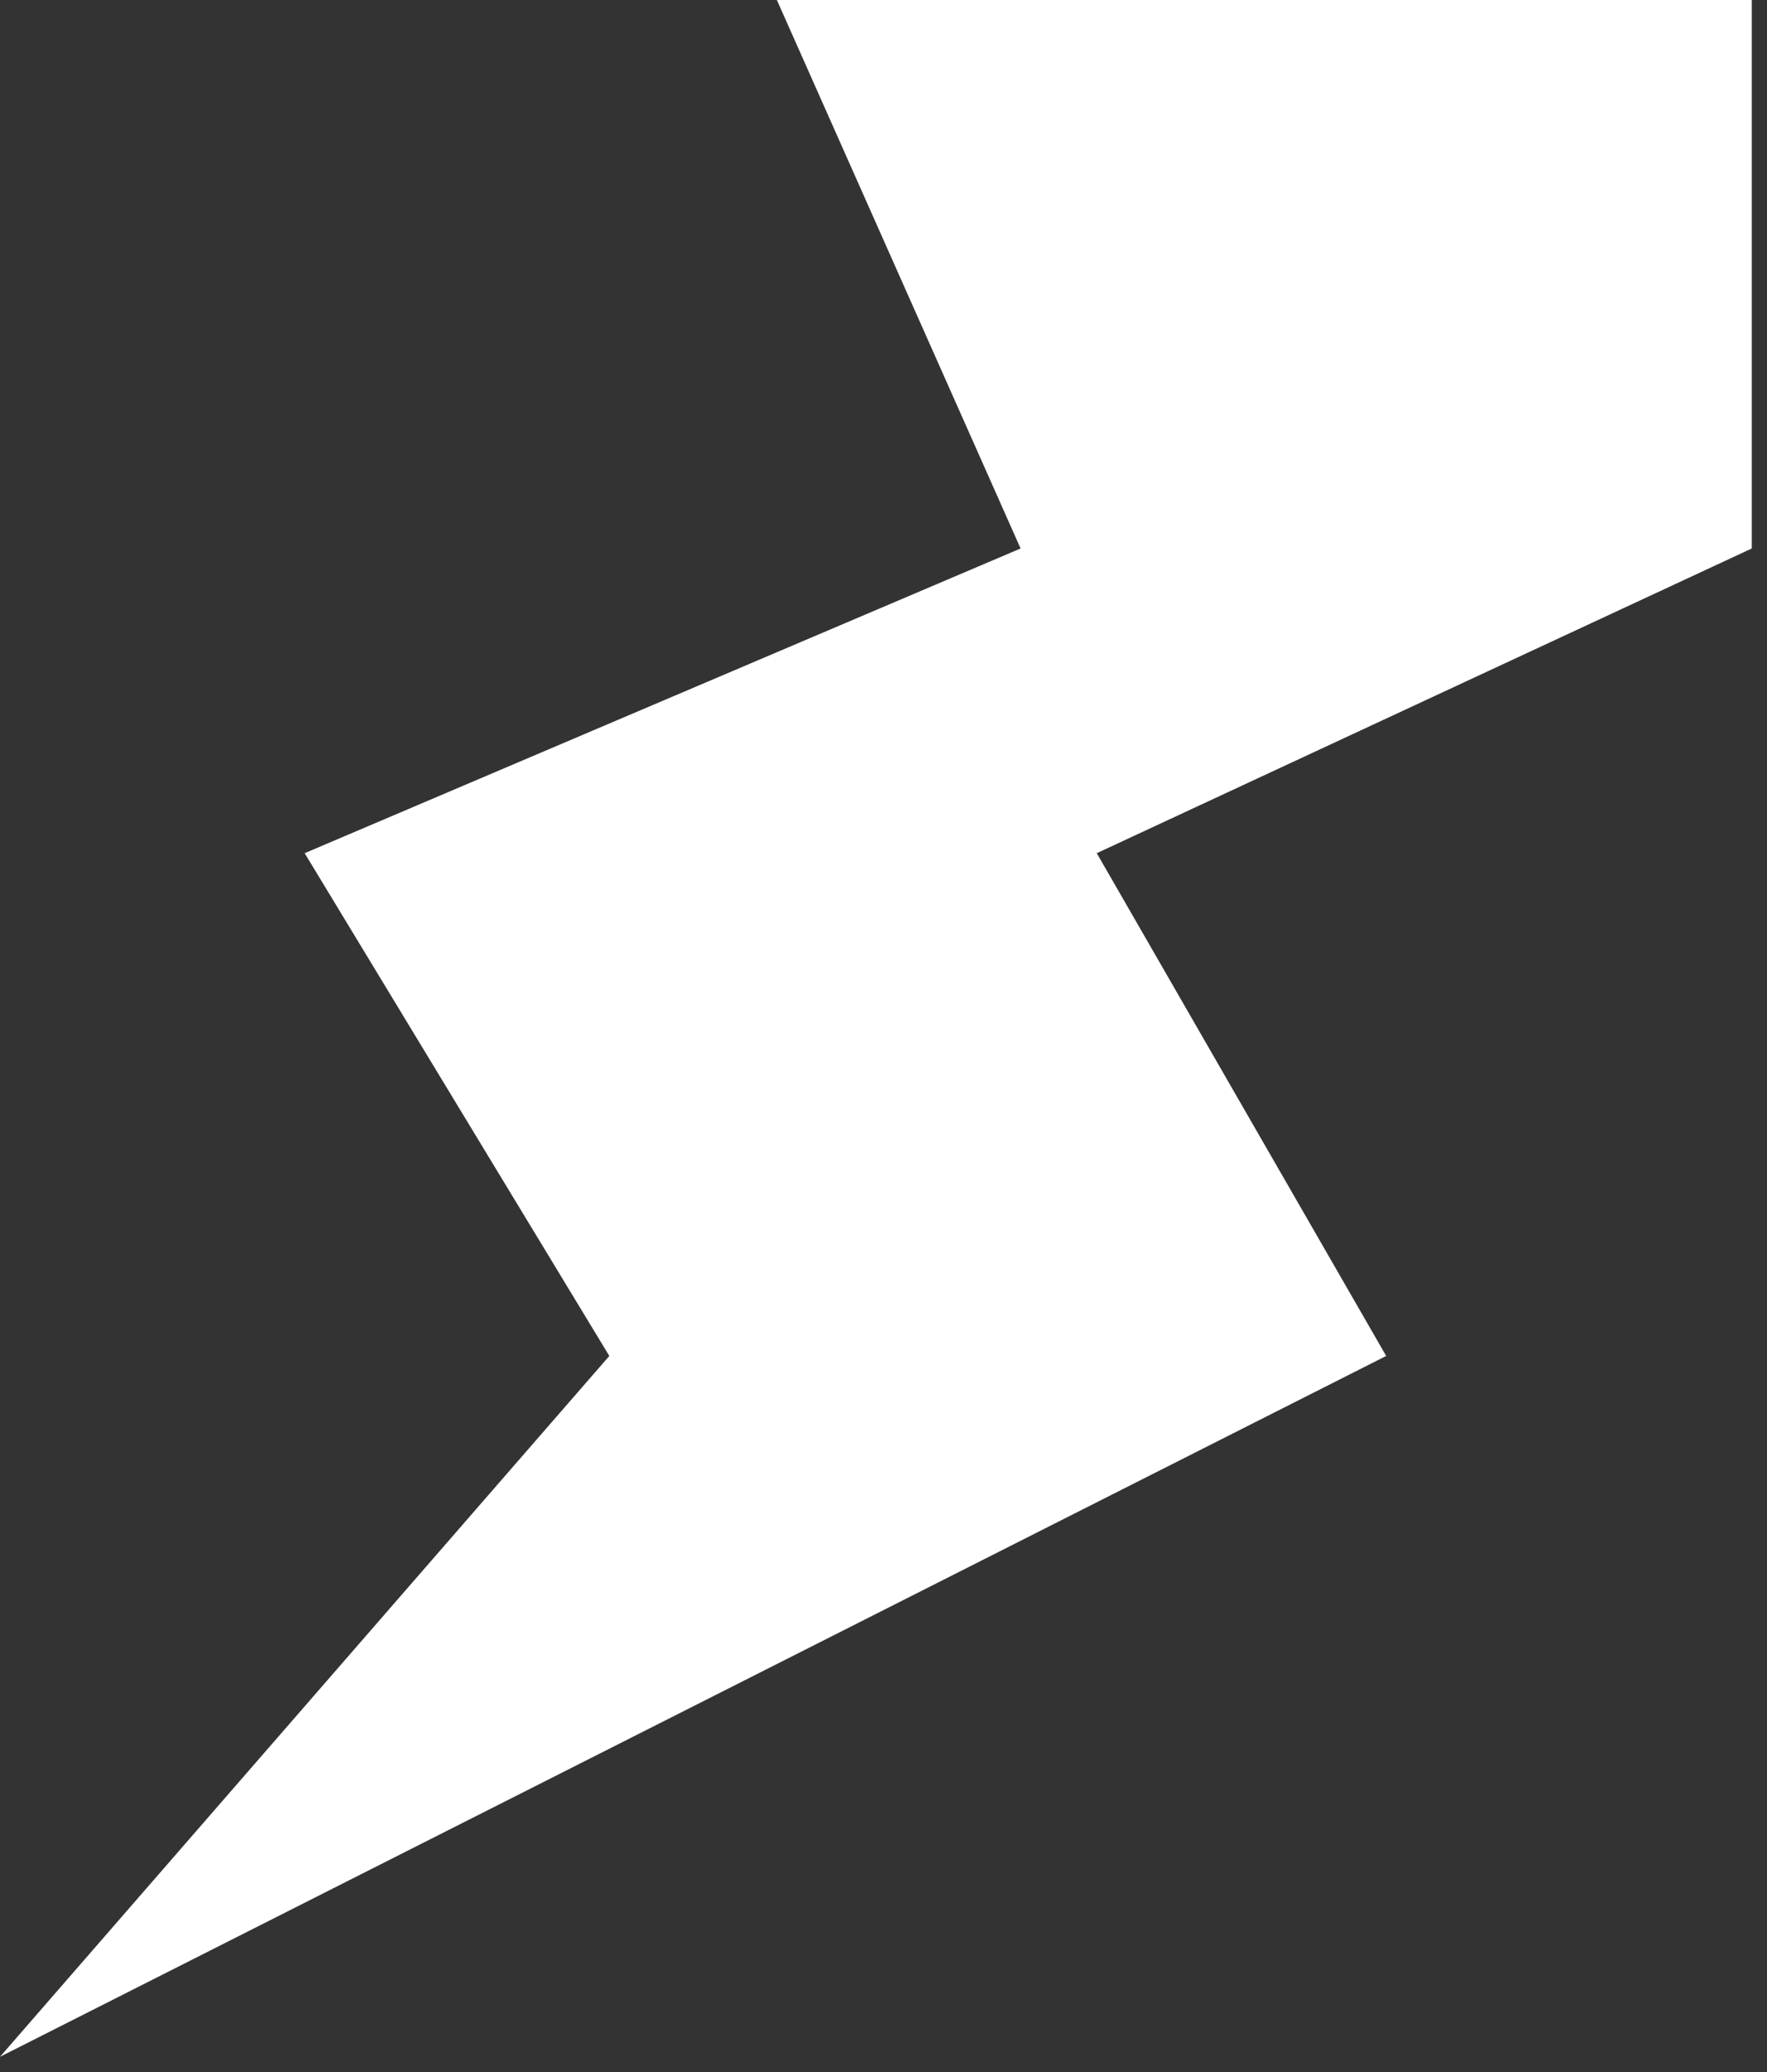 <svg width="58" height="68" viewBox="0 0 58 68" fill="none" xmlns="http://www.w3.org/2000/svg">
<rect x="0" y="0" width="58" height="68" fill="#333333" stroke="none"/>
<path d="M33.5 18L25.5 0H57.5V18L36 28L45.5 44.5L0 67.5L20 44.5L10 28L33.5 18Z" fill="white"/>
</svg>
